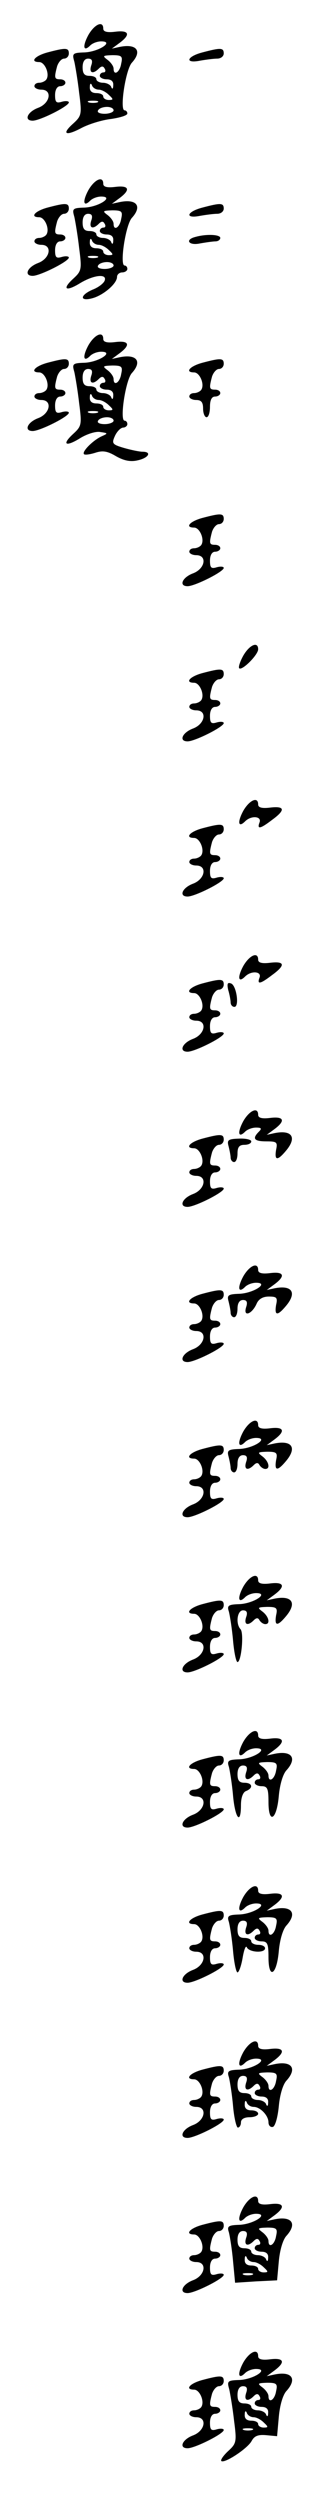 <?xml version="1.0" standalone="no"?>
<!DOCTYPE svg PUBLIC "-//W3C//DTD SVG 20010904//EN"
 "http://www.w3.org/TR/2001/REC-SVG-20010904/DTD/svg10.dtd">
<svg version="1.0" xmlns="http://www.w3.org/2000/svg"
 width="95pt" height="725pt" viewBox="0 0 95 725"
 preserveAspectRatio="xMidYMid meet">
<g transform="translate(0,725) scale(0.1,-0.1)"
fill="#000000" stroke="none">
<path d="M257 7149 c-18 -33 -15 -51 5 -31 7 7 21 12 32 12 39 0 -7 -30 -48
-32 -35 -1 -37 -3 -30 -27 3 -14 10 -55 14 -91 8 -61 7 -66 -17 -88 -35 -31
-23 -38 24 -13 21 11 59 23 86 26 26 4 47 10 47 16 0 5 -4 9 -8 9 -15 0 3 118
21 138 31 34 14 56 -35 46 l-23 -5 23 17 c32 24 27 37 -13 32 -24 -3 -35 0
-35 9 0 24 -25 13 -43 -18z m95 -84 c-4 -25 -22 -36 -22 -14 0 7 -8 18 -17 25
-16 12 -15 13 13 14 28 0 31 -3 26 -25z m-87 -5 c-7 -22 5 -26 22 -9 8 8 13 8
17 0 4 -6 2 -11 -3 -11 -6 0 -11 -4 -11 -10 0 -5 9 -10 20 -10 13 0 20 -6 19
-17 0 -11 -3 -13 -6 -5 -2 6 -13 12 -24 12 -10 0 -19 5 -19 10 0 6 -9 10 -20
10 -15 0 -20 7 -20 25 0 16 6 25 16 25 11 0 14 -6 9 -20z m22 -70 c8 0 21 -7
29 -15 14 -13 14 -15 0 -15 -9 0 -16 5 -16 10 0 6 -9 10 -20 10 -13 0 -20 6
-19 18 0 10 3 12 6 5 2 -7 11 -13 20 -13z m-4 -37 c-7 -2 -19 -2 -25 0 -7 3
-2 5 12 5 14 0 19 -2 13 -5z m47 -23 c0 -5 -12 -10 -26 -10 -14 0 -23 4 -19
10 3 6 15 10 26 10 10 0 19 -4 19 -10z"/>
<path d="M138 7098 c-37 -10 -52 -28 -24 -28 16 0 31 -34 21 -50 -3 -5 -13
-10 -21 -10 -8 0 -14 -4 -14 -10 0 -5 9 -10 20 -10 33 0 26 -40 -10 -53 -31
-12 -41 -37 -15 -37 21 0 105 42 105 53 0 4 -9 5 -20 2 -16 -5 -20 -2 -20 19
0 16 6 26 15 26 8 0 15 5 15 10 0 6 -7 10 -15 10 -17 0 -18 4 -9 38 4 12 13
22 20 22 8 0 14 7 14 15 0 17 -9 17 -62 3z"/>
<path d="M588 7098 c-46 -12 -52 -33 -7 -24 17 3 40 6 50 6 11 0 19 7 19 15 0
17 -9 17 -62 3z"/>
<path d="M257 6699 c-18 -33 -15 -51 5 -31 7 7 21 12 32 12 39 0 -7 -30 -48
-32 -35 -1 -37 -3 -30 -27 3 -14 10 -55 14 -91 8 -61 7 -66 -17 -88 -34 -31
-22 -39 20 -13 40 24 79 28 71 7 -3 -8 -19 -20 -35 -26 -37 -16 -38 -35 -1
-25 31 8 72 42 72 62 0 7 7 13 15 13 8 0 15 5 15 10 0 6 -4 10 -8 10 -15 0 3
118 21 138 31 34 14 56 -35 46 l-23 -5 23 17 c32 24 27 37 -13 32 -24 -3 -35
0 -35 9 0 24 -25 13 -43 -18z m95 -84 c-4 -25 -22 -36 -22 -14 0 7 -8 18 -17
25 -16 12 -15 13 13 14 28 0 31 -3 26 -25z m-87 -5 c-7 -22 5 -26 22 -9 8 8
13 8 17 0 4 -6 2 -11 -3 -11 -6 0 -11 -4 -11 -10 0 -5 9 -10 20 -10 13 0 20
-6 19 -17 0 -11 -3 -13 -6 -5 -2 6 -13 12 -24 12 -10 0 -19 5 -19 10 0 6 -9
10 -20 10 -15 0 -20 7 -20 25 0 16 6 25 16 25 11 0 14 -6 9 -20z m22 -70 c8 0
21 -7 29 -15 14 -13 14 -15 0 -15 -9 0 -16 5 -16 10 0 6 -9 10 -20 10 -13 0
-20 6 -19 18 0 10 3 12 6 5 2 -7 11 -13 20 -13z m-4 -37 c-7 -2 -19 -2 -25 0
-7 3 -2 5 12 5 14 0 19 -2 13 -5z m47 -23 c0 -5 -12 -10 -26 -10 -14 0 -23 4
-19 10 3 6 15 10 26 10 10 0 19 -4 19 -10z"/>
<path d="M138 6648 c-37 -10 -52 -28 -24 -28 16 0 31 -34 21 -50 -3 -5 -13
-10 -21 -10 -8 0 -14 -4 -14 -10 0 -5 9 -10 20 -10 33 0 26 -40 -10 -53 -31
-12 -41 -37 -15 -37 21 0 105 42 105 53 0 4 -9 5 -20 2 -16 -5 -20 -2 -20 19
0 16 6 26 15 26 8 0 15 5 15 10 0 6 -7 10 -15 10 -17 0 -18 4 -9 38 4 12 13
22 20 22 8 0 14 7 14 15 0 17 -9 17 -62 3z"/>
<path d="M588 6648 c-46 -12 -52 -33 -7 -24 17 3 40 6 50 6 11 0 19 7 19 15 0
17 -9 17 -62 3z"/>
<path d="M568 6563 c-32 -8 -20 -26 13 -19 17 3 38 6 45 6 8 0 14 5 14 10 0
10 -40 12 -72 3z"/>
<path d="M257 6249 c-18 -33 -15 -51 5 -31 7 7 21 12 32 12 39 0 -7 -30 -48
-32 -35 -1 -37 -3 -30 -27 3 -14 10 -55 14 -91 8 -61 7 -66 -17 -88 -35 -32
-22 -39 21 -12 20 12 46 20 58 17 22 -3 22 -4 4 -12 -25 -11 -59 -45 -52 -52
2 -3 17 -1 33 4 21 7 35 5 60 -10 23 -13 42 -17 63 -12 32 7 42 25 14 25 -9 0
-33 5 -54 11 -34 10 -36 13 -26 35 6 13 17 24 24 24 6 0 12 5 12 10 0 6 -4 10
-8 10 -15 0 3 118 21 138 31 34 14 56 -35 46 l-23 -5 23 17 c32 24 27 37 -13
32 -24 -3 -35 0 -35 9 0 24 -25 13 -43 -18z m95 -84 c-4 -25 -22 -36 -22 -14
0 7 -8 18 -17 25 -16 12 -15 13 13 14 28 0 31 -3 26 -25z m-87 -5 c-7 -22 5
-26 22 -9 8 8 13 8 17 0 4 -6 2 -11 -3 -11 -6 0 -11 -4 -11 -10 0 -5 9 -10 20
-10 13 0 20 -6 19 -17 0 -11 -3 -13 -6 -5 -2 6 -13 12 -24 12 -10 0 -19 5 -19
10 0 6 -9 10 -20 10 -15 0 -20 7 -20 25 0 16 6 25 16 25 11 0 14 -6 9 -20z
m22 -70 c8 0 21 -7 29 -15 14 -13 14 -15 0 -15 -9 0 -16 5 -16 10 0 6 -9 10
-20 10 -13 0 -20 6 -19 18 0 10 3 12 6 5 2 -7 11 -13 20 -13z m-4 -37 c-7 -2
-19 -2 -25 0 -7 3 -2 5 12 5 14 0 19 -2 13 -5z m47 -23 c0 -5 -12 -10 -26 -10
-14 0 -23 4 -19 10 3 6 15 10 26 10 10 0 19 -4 19 -10z"/>
<path d="M138 6198 c-37 -10 -52 -28 -24 -28 16 0 31 -34 21 -50 -3 -5 -13
-10 -21 -10 -8 0 -14 -4 -14 -10 0 -5 9 -10 20 -10 33 0 26 -40 -10 -53 -31
-12 -41 -37 -15 -37 21 0 105 42 105 53 0 4 -9 5 -20 2 -16 -5 -20 -2 -20 19
0 16 6 26 15 26 8 0 15 5 15 10 0 6 -7 10 -15 10 -17 0 -18 4 -9 38 4 12 13
22 20 22 8 0 14 7 14 15 0 17 -9 17 -62 3z"/>
<path d="M588 6198 c-37 -10 -52 -28 -24 -28 16 0 31 -34 21 -50 -3 -5 -13
-10 -21 -10 -8 0 -14 -4 -14 -10 0 -5 9 -10 20 -10 15 0 20 -7 20 -25 0 -14 5
-25 10 -25 6 0 10 14 10 30 0 20 5 30 15 30 8 0 15 5 15 10 0 6 -7 10 -15 10
-17 0 -18 4 -9 38 4 12 13 22 20 22 8 0 14 7 14 15 0 17 -9 17 -62 3z"/>
<path d="M588 5748 c-37 -10 -52 -28 -24 -28 16 0 31 -34 21 -50 -3 -5 -13
-10 -21 -10 -8 0 -14 -4 -14 -10 0 -5 9 -10 20 -10 33 0 26 -40 -10 -53 -31
-12 -41 -37 -15 -37 21 0 105 42 105 53 0 4 -9 5 -20 2 -16 -5 -20 -2 -20 19
0 16 6 26 15 26 8 0 15 5 15 10 0 6 -7 10 -15 10 -17 0 -18 4 -9 38 4 12 13
22 20 22 8 0 14 7 14 15 0 17 -9 17 -62 3z"/>
<path d="M707 5349 c-10 -18 -15 -34 -12 -37 8 -8 55 39 55 55 0 24 -25 13
-43 -18z"/>
<path d="M588 5298 c-37 -10 -52 -28 -24 -28 16 0 31 -34 21 -50 -3 -5 -13
-10 -21 -10 -8 0 -14 -4 -14 -10 0 -5 9 -10 20 -10 33 0 26 -40 -10 -53 -31
-12 -41 -37 -15 -37 21 0 105 42 105 53 0 4 -9 5 -20 2 -16 -5 -20 -2 -20 19
0 16 6 26 15 26 8 0 15 5 15 10 0 6 -7 10 -15 10 -17 0 -18 4 -9 38 4 12 13
22 20 22 8 0 14 7 14 15 0 17 -9 17 -62 3z"/>
<path d="M707 4899 c-18 -33 -15 -51 5 -31 18 18 49 15 42 -3 -8 -21 2 -19 36
7 40 29 38 41 -5 36 -24 -3 -35 0 -35 9 0 24 -25 13 -43 -18z"/>
<path d="M588 4848 c-37 -10 -52 -28 -24 -28 16 0 31 -34 21 -50 -3 -5 -13
-10 -21 -10 -8 0 -14 -4 -14 -10 0 -5 9 -10 20 -10 33 0 26 -40 -10 -53 -31
-12 -41 -37 -15 -37 21 0 105 42 105 53 0 4 -9 5 -20 2 -16 -5 -20 -2 -20 19
0 16 6 26 15 26 8 0 15 5 15 10 0 6 -7 10 -15 10 -17 0 -18 4 -9 38 4 12 13
22 20 22 8 0 14 7 14 15 0 17 -9 17 -62 3z"/>
<path d="M707 4449 c-18 -33 -15 -51 5 -31 18 18 49 15 42 -3 -8 -21 2 -19 36
7 40 29 38 41 -5 36 -24 -3 -35 0 -35 9 0 24 -25 13 -43 -18z"/>
<path d="M588 4398 c-37 -10 -52 -28 -24 -28 16 0 31 -34 21 -50 -3 -5 -13
-10 -21 -10 -8 0 -14 -4 -14 -10 0 -5 9 -10 20 -10 33 0 26 -40 -10 -53 -31
-12 -41 -37 -15 -37 21 0 105 42 105 53 0 4 -9 5 -20 2 -16 -5 -20 -2 -20 19
0 16 6 26 15 26 8 0 15 5 15 10 0 6 -7 10 -15 10 -17 0 -18 4 -9 38 4 12 13
22 20 22 8 0 14 7 14 15 0 17 -9 17 -62 3z"/>
<path d="M663 4379 c4 -13 7 -30 7 -36 0 -7 5 -13 11 -13 15 0 6 63 -10 68
-10 4 -12 -1 -8 -19z"/>
<path d="M707 3999 c-18 -33 -15 -51 5 -31 7 7 21 12 32 12 16 0 17 -3 8 -12
-20 -20 -14 -28 22 -28 30 0 33 -2 28 -25 -5 -31 4 -32 29 -2 32 38 18 61 -33
51 l-23 -5 23 17 c32 24 27 37 -13 32 -24 -3 -35 0 -35 9 0 24 -25 13 -43 -18z"/>
<path d="M588 3948 c-37 -10 -52 -28 -24 -28 16 0 31 -34 21 -50 -3 -5 -13
-10 -21 -10 -8 0 -14 -4 -14 -10 0 -5 9 -10 20 -10 33 0 26 -40 -10 -53 -31
-12 -41 -37 -15 -37 21 0 105 42 105 53 0 4 -9 5 -20 2 -16 -5 -20 -2 -20 19
0 16 6 26 15 26 8 0 15 5 15 10 0 6 -7 10 -15 10 -17 0 -18 4 -9 38 4 12 13
22 20 22 8 0 14 7 14 15 0 17 -9 17 -62 3z"/>
<path d="M664 3926 c3 -12 6 -27 6 -33 0 -7 5 -13 10 -13 6 0 10 11 10 25 0
18 5 25 20 25 11 0 20 4 20 10 0 5 -16 9 -36 8 -31 -1 -35 -4 -30 -22z"/>
<path d="M707 3549 c-18 -33 -15 -51 5 -31 7 7 21 12 32 12 39 0 -7 -30 -48
-32 -33 -1 -37 -4 -32 -22 3 -12 6 -27 6 -33 0 -7 5 -13 10 -13 6 0 10 11 10
25 0 16 6 25 16 25 11 0 14 -6 9 -21 -9 -29 16 -21 30 9 6 15 19 22 36 22 23
0 26 -3 21 -25 -5 -31 4 -32 29 -2 32 38 18 61 -33 51 l-23 -5 23 17 c32 24
27 37 -13 32 -24 -3 -35 0 -35 9 0 24 -25 13 -43 -18z"/>
<path d="M588 3498 c-37 -10 -52 -28 -24 -28 16 0 31 -34 21 -50 -3 -5 -13
-10 -21 -10 -8 0 -14 -4 -14 -10 0 -5 9 -10 20 -10 33 0 26 -40 -10 -53 -31
-12 -41 -37 -15 -37 21 0 105 42 105 53 0 4 -9 5 -20 2 -16 -5 -20 -2 -20 19
0 16 6 26 15 26 8 0 15 5 15 10 0 6 -7 10 -15 10 -17 0 -18 4 -9 38 4 12 13
22 20 22 8 0 14 7 14 15 0 17 -9 17 -62 3z"/>
<path d="M707 3099 c-18 -33 -15 -51 5 -31 7 7 21 12 32 12 39 0 -7 -30 -48
-32 -33 -1 -37 -4 -32 -22 3 -12 6 -27 6 -33 0 -7 5 -13 10 -13 6 0 10 11 10
25 0 16 6 25 16 25 11 0 14 -6 9 -20 -7 -22 5 -26 22 -9 8 8 13 8 17 0 4 -6
11 -11 17 -11 15 0 10 22 -8 36 -16 12 -15 13 13 14 28 0 31 -3 26 -25 -5 -31
4 -32 29 -2 32 38 18 61 -33 51 l-23 -5 23 17 c32 24 27 37 -13 32 -24 -3 -35
0 -35 9 0 24 -25 13 -43 -18z"/>
<path d="M588 3048 c-37 -10 -52 -28 -24 -28 16 0 31 -34 21 -50 -3 -5 -13
-10 -21 -10 -8 0 -14 -4 -14 -10 0 -5 9 -10 20 -10 33 0 26 -40 -10 -53 -31
-12 -41 -37 -15 -37 21 0 105 42 105 53 0 4 -9 5 -20 2 -16 -5 -20 -2 -20 19
0 16 6 26 15 26 8 0 15 5 15 10 0 6 -7 10 -15 10 -17 0 -18 4 -9 38 4 12 13
22 20 22 8 0 14 7 14 15 0 17 -9 17 -62 3z"/>
<path d="M707 2649 c-18 -33 -15 -51 5 -31 7 7 21 12 32 12 39 0 -7 -30 -48
-32 -33 -1 -37 -4 -31 -22 3 -12 9 -49 12 -83 3 -35 9 -63 13 -63 11 0 19 83
9 95 -15 16 -10 55 7 55 11 0 14 -6 9 -20 -7 -22 5 -26 22 -9 8 8 13 8 17 0 4
-6 11 -11 17 -11 15 0 10 22 -8 36 -16 12 -15 13 13 14 28 0 31 -3 26 -25 -5
-31 4 -32 29 -2 32 38 18 61 -33 51 l-23 -5 23 17 c32 24 27 37 -13 32 -24 -3
-35 0 -35 9 0 24 -25 13 -43 -18z"/>
<path d="M588 2598 c-37 -10 -52 -28 -24 -28 16 0 31 -34 21 -50 -3 -5 -13
-10 -21 -10 -8 0 -14 -4 -14 -10 0 -5 9 -10 20 -10 33 0 26 -40 -10 -53 -31
-12 -41 -37 -15 -37 21 0 105 42 105 53 0 4 -9 5 -20 2 -16 -5 -20 -2 -20 19
0 16 6 26 15 26 8 0 15 5 15 10 0 6 -7 10 -15 10 -17 0 -18 4 -9 38 4 12 13
22 20 22 8 0 14 7 14 15 0 17 -9 17 -62 3z"/>
<path d="M707 2199 c-18 -33 -15 -51 5 -31 7 7 21 12 32 12 39 0 -7 -30 -48
-32 -33 -1 -37 -4 -31 -22 3 -12 9 -49 12 -83 6 -67 23 -87 23 -28 0 22 6 38
15 41 22 9 18 24 -5 24 -15 0 -20 7 -20 25 0 16 6 25 16 25 11 0 14 -6 9 -20
-7 -22 5 -26 22 -9 8 8 13 8 17 0 4 -6 2 -11 -3 -11 -6 0 -11 -4 -11 -10 0 -5
9 -10 20 -10 17 0 20 -7 20 -46 0 -66 24 -52 30 18 3 33 12 64 23 75 31 35 14
57 -35 47 l-23 -5 23 17 c32 24 27 37 -13 32 -24 -3 -35 0 -35 9 0 24 -25 13
-43 -18z m95 -84 c-4 -25 -22 -36 -22 -14 0 7 -8 18 -17 25 -16 12 -15 13 13
14 28 0 31 -3 26 -25z"/>
<path d="M588 2148 c-37 -10 -52 -28 -24 -28 16 0 31 -34 21 -50 -3 -5 -13
-10 -21 -10 -8 0 -14 -4 -14 -10 0 -5 9 -10 20 -10 33 0 26 -40 -10 -53 -31
-12 -41 -37 -15 -37 21 0 105 42 105 53 0 4 -9 5 -20 2 -16 -5 -20 -2 -20 19
0 16 6 26 15 26 8 0 15 5 15 10 0 6 -7 10 -15 10 -17 0 -18 4 -9 38 4 12 13
22 20 22 8 0 14 7 14 15 0 17 -9 17 -62 3z"/>
<path d="M707 1749 c-18 -33 -15 -51 5 -31 7 7 21 12 32 12 39 0 -7 -30 -48
-32 -33 -1 -37 -4 -31 -22 3 -12 9 -49 12 -83 3 -35 9 -63 13 -63 4 0 11 19
15 43 4 23 9 36 12 30 6 -15 53 -18 53 -3 0 6 -9 10 -20 10 -11 0 -20 5 -20
10 0 6 -9 10 -20 10 -15 0 -20 7 -20 25 0 16 6 25 16 25 11 0 14 -6 9 -20 -7
-22 5 -26 22 -9 8 8 13 8 17 0 4 -6 2 -11 -3 -11 -6 0 -11 -4 -11 -10 0 -5 9
-10 20 -10 17 0 20 -7 20 -46 0 -66 24 -52 30 18 3 33 12 64 23 75 31 35 14
57 -35 47 l-23 -5 23 17 c32 24 27 37 -13 32 -24 -3 -35 0 -35 9 0 24 -25 13
-43 -18z m95 -84 c-4 -25 -22 -36 -22 -14 0 7 -8 18 -17 25 -16 12 -15 13 13
14 28 0 31 -3 26 -25z"/>
<path d="M588 1698 c-37 -10 -52 -28 -24 -28 16 0 31 -34 21 -50 -3 -5 -13
-10 -21 -10 -8 0 -14 -4 -14 -10 0 -5 9 -10 20 -10 33 0 26 -40 -10 -53 -31
-12 -41 -37 -15 -37 21 0 105 42 105 53 0 4 -9 5 -20 2 -16 -5 -20 -2 -20 19
0 16 6 26 15 26 8 0 15 5 15 10 0 6 -7 10 -15 10 -17 0 -18 4 -9 38 4 12 13
22 20 22 8 0 14 7 14 15 0 17 -9 17 -62 3z"/>
<path d="M707 1299 c-18 -33 -15 -51 5 -31 7 7 21 12 32 12 39 0 -7 -30 -48
-32 -33 -1 -37 -4 -31 -22 3 -12 9 -49 12 -83 3 -35 10 -63 14 -63 5 0 9 7 9
15 0 9 9 15 25 15 14 0 25 5 25 10 0 6 -9 10 -20 10 -13 0 -20 6 -19 18 0 10
3 12 6 5 2 -7 11 -13 20 -13 19 0 43 -25 43 -45 0 -9 6 -15 13 -13 7 3 14 29
17 60 3 33 12 64 23 75 31 35 14 57 -35 47 l-23 -5 23 17 c32 24 27 37 -13 32
-24 -3 -35 0 -35 9 0 24 -25 13 -43 -18z m95 -84 c-4 -25 -22 -36 -22 -14 0 7
-8 18 -17 25 -16 12 -15 13 13 14 28 0 31 -3 26 -25z m-87 -5 c-7 -22 5 -26
22 -9 8 8 13 8 17 0 4 -6 2 -11 -3 -11 -6 0 -11 -4 -11 -10 0 -5 9 -10 20 -10
13 0 20 -6 19 -17 0 -11 -3 -13 -6 -5 -2 6 -13 12 -24 12 -10 0 -19 5 -19 10
0 6 -9 10 -20 10 -15 0 -20 7 -20 25 0 16 6 25 16 25 11 0 14 -6 9 -20z"/>
<path d="M588 1248 c-37 -10 -52 -28 -24 -28 16 0 31 -34 21 -50 -3 -5 -13
-10 -21 -10 -8 0 -14 -4 -14 -10 0 -5 9 -10 20 -10 33 0 26 -40 -10 -53 -31
-12 -41 -37 -15 -37 21 0 105 42 105 53 0 4 -9 5 -20 2 -16 -5 -20 -2 -20 19
0 16 6 26 15 26 8 0 15 5 15 10 0 6 -7 10 -15 10 -17 0 -18 4 -9 38 4 12 13
22 20 22 8 0 14 7 14 15 0 17 -9 17 -62 3z"/>
<path d="M707 849 c-18 -33 -15 -51 5 -31 7 7 21 12 32 12 39 0 -7 -30 -48
-32 -33 -1 -37 -4 -31 -22 3 -12 9 -49 12 -83 l6 -63 61 4 61 3 5 55 c3 33 12
64 23 75 31 35 14 57 -35 47 l-23 -5 23 17 c32 24 27 37 -13 32 -24 -3 -35 0
-35 9 0 24 -25 13 -43 -18z m95 -84 c-4 -25 -22 -36 -22 -14 0 7 -8 18 -17 25
-16 12 -15 13 13 14 28 0 31 -3 26 -25z m-87 -5 c-7 -22 5 -26 22 -9 8 8 13 8
17 0 4 -6 2 -11 -3 -11 -6 0 -11 -4 -11 -10 0 -5 9 -10 20 -10 13 0 20 -6 19
-17 0 -11 -3 -13 -6 -5 -2 6 -13 12 -24 12 -10 0 -19 5 -19 10 0 6 -9 10 -20
10 -15 0 -20 7 -20 25 0 16 6 25 16 25 11 0 14 -6 9 -20z m22 -70 c8 0 21 -7
29 -15 14 -13 14 -15 0 -15 -9 0 -16 5 -16 10 0 6 -9 10 -20 10 -13 0 -20 6
-19 18 0 10 3 12 6 5 2 -7 11 -13 20 -13z m-4 -37 c-7 -2 -19 -2 -25 0 -7 3
-2 5 12 5 14 0 19 -2 13 -5z"/>
<path d="M588 798 c-37 -10 -52 -28 -24 -28 16 0 31 -34 21 -50 -3 -5 -13 -10
-21 -10 -8 0 -14 -4 -14 -10 0 -5 9 -10 20 -10 33 0 26 -40 -10 -53 -31 -12
-41 -37 -15 -37 21 0 105 42 105 53 0 4 -9 5 -20 2 -16 -5 -20 -2 -20 19 0 16
6 26 15 26 8 0 15 5 15 10 0 6 -7 10 -15 10 -17 0 -18 4 -9 38 4 12 13 22 20
22 8 0 14 7 14 15 0 17 -9 17 -62 3z"/>
<path d="M707 399 c-18 -33 -15 -51 5 -31 7 7 21 12 32 12 39 0 -7 -30 -48
-32 -35 -1 -37 -3 -30 -27 3 -14 10 -55 14 -91 8 -61 7 -66 -17 -88 -14 -13
-23 -26 -20 -29 9 -8 76 36 88 58 8 15 19 19 42 17 l32 -3 5 56 c3 34 12 65
23 76 31 35 14 57 -35 47 l-23 -5 23 17 c32 24 27 37 -13 32 -24 -3 -35 0 -35
9 0 24 -25 13 -43 -18z m95 -84 c-4 -25 -22 -36 -22 -14 0 7 -8 18 -17 25 -16
12 -15 13 13 14 28 0 31 -3 26 -25z m-87 -5 c-7 -22 5 -26 22 -9 8 8 13 8 17
0 4 -6 2 -11 -3 -11 -6 0 -11 -4 -11 -10 0 -5 9 -10 20 -10 13 0 20 -6 19 -17
0 -11 -3 -13 -6 -5 -2 6 -13 12 -24 12 -10 0 -19 5 -19 10 0 6 -9 10 -20 10
-15 0 -20 7 -20 25 0 16 6 25 16 25 11 0 14 -6 9 -20z m22 -70 c8 0 21 -7 29
-15 14 -13 14 -15 0 -15 -9 0 -16 5 -16 10 0 6 -9 10 -20 10 -13 0 -20 6 -19
18 0 10 3 12 6 5 2 -7 11 -13 20 -13z m-4 -37 c-7 -2 -19 -2 -25 0 -7 3 -2 5
12 5 14 0 19 -2 13 -5z"/>
<path d="M588 348 c-37 -10 -52 -28 -24 -28 16 0 31 -34 21 -50 -3 -5 -13 -10
-21 -10 -8 0 -14 -4 -14 -10 0 -5 9 -10 20 -10 33 0 26 -40 -10 -53 -31 -12
-41 -37 -15 -37 21 0 105 42 105 53 0 4 -9 5 -20 2 -16 -5 -20 -2 -20 19 0 16
6 26 15 26 8 0 15 5 15 10 0 6 -7 10 -15 10 -17 0 -18 4 -9 38 4 12 13 22 20
22 8 0 14 7 14 15 0 17 -9 17 -62 3z"/>
</g>
</svg>
